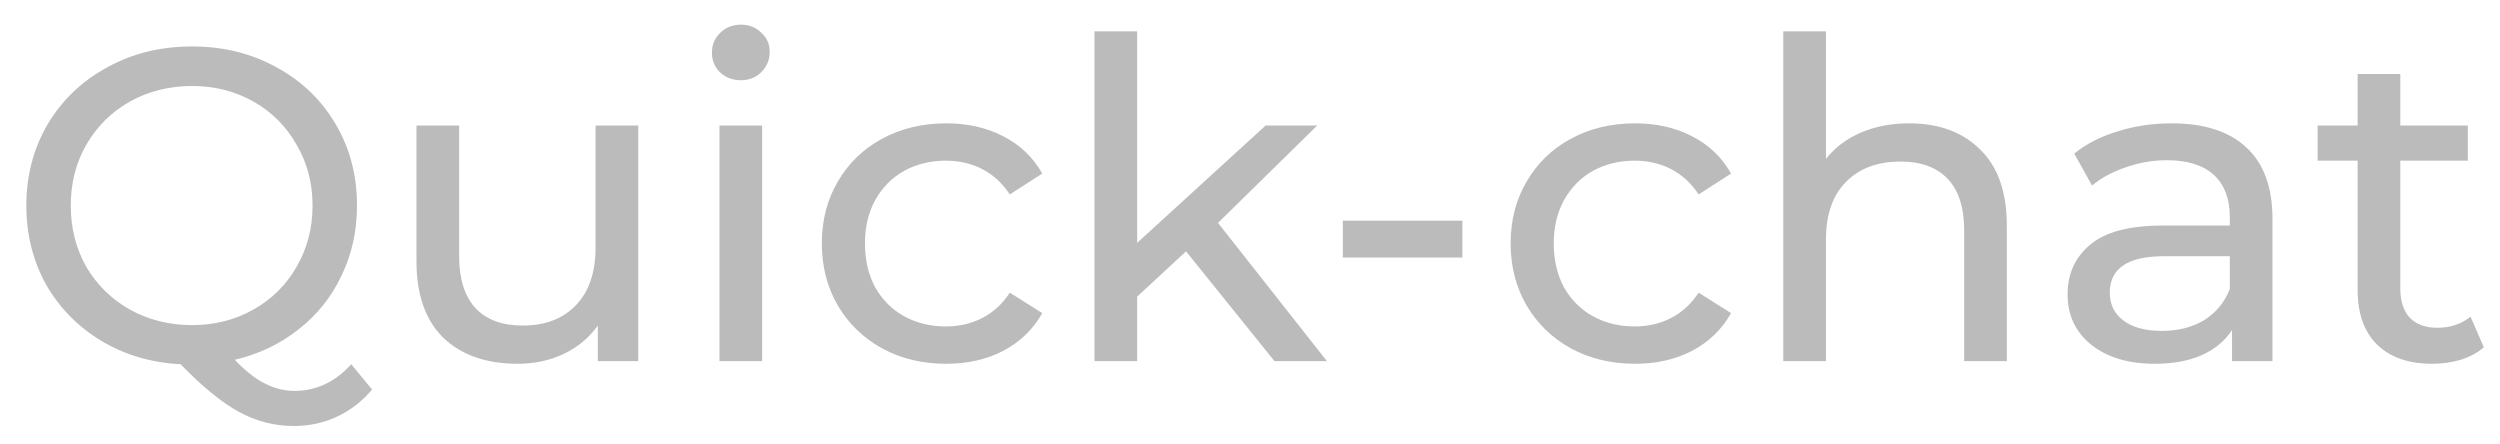 <svg width="90" height="16" viewBox="0 0 90 16" fill="none" xmlns="http://www.w3.org/2000/svg">
<path d="M13.396 14.024C13.033 14.451 12.612 14.776 12.132 15C11.652 15.224 11.134 15.336 10.58 15.336C9.876 15.336 9.214 15.165 8.596 14.824C7.988 14.493 7.289 13.923 6.5 13.112C5.444 13.059 4.489 12.776 3.636 12.264C2.793 11.752 2.132 11.075 1.652 10.232C1.182 9.379 0.948 8.435 0.948 7.4C0.948 6.323 1.204 5.347 1.716 4.472C2.238 3.597 2.953 2.915 3.86 2.424C4.766 1.923 5.785 1.672 6.916 1.672C8.036 1.672 9.049 1.923 9.956 2.424C10.862 2.915 11.572 3.597 12.084 4.472C12.596 5.336 12.852 6.312 12.852 7.4C12.852 8.317 12.665 9.16 12.292 9.928C11.929 10.696 11.412 11.341 10.74 11.864C10.078 12.387 9.316 12.749 8.452 12.952C8.825 13.347 9.182 13.629 9.524 13.8C9.876 13.981 10.233 14.072 10.596 14.072C11.385 14.072 12.068 13.752 12.644 13.112L13.396 14.024ZM2.548 7.4C2.548 8.211 2.734 8.947 3.108 9.608C3.492 10.259 4.014 10.771 4.676 11.144C5.348 11.517 6.094 11.704 6.916 11.704C7.726 11.704 8.462 11.517 9.124 11.144C9.785 10.771 10.302 10.259 10.676 9.608C11.06 8.947 11.252 8.211 11.252 7.4C11.252 6.589 11.06 5.859 10.676 5.208C10.302 4.547 9.785 4.029 9.124 3.656C8.462 3.283 7.726 3.096 6.916 3.096C6.094 3.096 5.348 3.283 4.676 3.656C4.014 4.029 3.492 4.547 3.108 5.208C2.734 5.859 2.548 6.589 2.548 7.4ZM22.977 4.52V13H21.521V11.72C21.212 12.157 20.801 12.499 20.289 12.744C19.788 12.979 19.238 13.096 18.641 13.096C17.511 13.096 16.62 12.787 15.969 12.168C15.319 11.539 14.993 10.616 14.993 9.4V4.52H16.529V9.224C16.529 10.045 16.727 10.669 17.121 11.096C17.516 11.512 18.081 11.72 18.817 11.72C19.628 11.72 20.268 11.475 20.737 10.984C21.206 10.493 21.441 9.8 21.441 8.904V4.52H22.977ZM25.901 4.52H27.437V13H25.901V4.52ZM26.669 2.888C26.371 2.888 26.12 2.792 25.917 2.6C25.725 2.408 25.629 2.173 25.629 1.896C25.629 1.619 25.725 1.384 25.917 1.192C26.12 0.989 26.371 0.888 26.669 0.888C26.968 0.888 27.213 0.984 27.405 1.176C27.608 1.357 27.709 1.587 27.709 1.864C27.709 2.152 27.608 2.397 27.405 2.6C27.213 2.792 26.968 2.888 26.669 2.888ZM34.066 13.096C33.202 13.096 32.429 12.909 31.746 12.536C31.074 12.163 30.546 11.651 30.162 11C29.778 10.339 29.586 9.592 29.586 8.76C29.586 7.928 29.778 7.187 30.162 6.536C30.546 5.875 31.074 5.363 31.746 5C32.429 4.627 33.202 4.44 34.066 4.44C34.834 4.44 35.517 4.595 36.114 4.904C36.722 5.213 37.191 5.661 37.522 6.248L36.354 7C36.087 6.595 35.757 6.291 35.362 6.088C34.967 5.885 34.53 5.784 34.05 5.784C33.495 5.784 32.994 5.907 32.546 6.152C32.109 6.397 31.762 6.749 31.506 7.208C31.261 7.656 31.138 8.173 31.138 8.76C31.138 9.357 31.261 9.885 31.506 10.344C31.762 10.792 32.109 11.139 32.546 11.384C32.994 11.629 33.495 11.752 34.05 11.752C34.53 11.752 34.967 11.651 35.362 11.448C35.757 11.245 36.087 10.941 36.354 10.536L37.522 11.272C37.191 11.859 36.722 12.312 36.114 12.632C35.517 12.941 34.834 13.096 34.066 13.096ZM42.697 9.048L40.937 10.68V13H39.401V1.128H40.937V8.744L45.561 4.52H47.417L43.849 8.024L47.769 13H45.881L42.697 9.048ZM48.342 7.944H52.646V9.272H48.342V7.944ZM58.863 13.096C57.999 13.096 57.226 12.909 56.543 12.536C55.871 12.163 55.343 11.651 54.959 11C54.575 10.339 54.383 9.592 54.383 8.76C54.383 7.928 54.575 7.187 54.959 6.536C55.343 5.875 55.871 5.363 56.543 5C57.226 4.627 57.999 4.44 58.863 4.44C59.631 4.44 60.314 4.595 60.911 4.904C61.519 5.213 61.988 5.661 62.319 6.248L61.151 7C60.884 6.595 60.554 6.291 60.159 6.088C59.764 5.885 59.327 5.784 58.847 5.784C58.292 5.784 57.791 5.907 57.343 6.152C56.906 6.397 56.559 6.749 56.303 7.208C56.058 7.656 55.935 8.173 55.935 8.76C55.935 9.357 56.058 9.885 56.303 10.344C56.559 10.792 56.906 11.139 57.343 11.384C57.791 11.629 58.292 11.752 58.847 11.752C59.327 11.752 59.764 11.651 60.159 11.448C60.554 11.245 60.884 10.941 61.151 10.536L62.319 11.272C61.988 11.859 61.519 12.312 60.911 12.632C60.314 12.941 59.631 13.096 58.863 13.096ZM68.726 4.44C69.803 4.44 70.657 4.755 71.286 5.384C71.926 6.003 72.246 6.915 72.246 8.12V13H70.71V8.296C70.71 7.475 70.513 6.856 70.118 6.44C69.724 6.024 69.158 5.816 68.422 5.816C67.59 5.816 66.934 6.061 66.454 6.552C65.974 7.032 65.734 7.725 65.734 8.632V13H64.198V1.128H65.734V5.72C66.054 5.315 66.47 5 66.982 4.776C67.505 4.552 68.086 4.44 68.726 4.44ZM78.177 4.44C79.35 4.44 80.246 4.728 80.865 5.304C81.494 5.88 81.809 6.739 81.809 7.88V13H80.353V11.88C80.097 12.275 79.729 12.579 79.249 12.792C78.779 12.995 78.219 13.096 77.569 13.096C76.62 13.096 75.857 12.867 75.281 12.408C74.716 11.949 74.433 11.347 74.433 10.6C74.433 9.853 74.705 9.256 75.249 8.808C75.793 8.349 76.657 8.12 77.841 8.12H80.273V7.816C80.273 7.155 80.081 6.648 79.697 6.296C79.313 5.944 78.748 5.768 78.001 5.768C77.499 5.768 77.009 5.853 76.529 6.024C76.049 6.184 75.644 6.403 75.313 6.68L74.673 5.528C75.11 5.176 75.633 4.909 76.241 4.728C76.849 4.536 77.494 4.44 78.177 4.44ZM77.825 11.912C78.412 11.912 78.918 11.784 79.345 11.528C79.772 11.261 80.081 10.888 80.273 10.408V9.224H77.905C76.603 9.224 75.953 9.661 75.953 10.536C75.953 10.963 76.118 11.299 76.449 11.544C76.779 11.789 77.238 11.912 77.825 11.912ZM89.419 12.504C89.195 12.696 88.918 12.845 88.587 12.952C88.257 13.048 87.915 13.096 87.563 13.096C86.71 13.096 86.049 12.867 85.579 12.408C85.11 11.949 84.875 11.293 84.875 10.44V5.784H83.435V4.52H84.875V2.664H86.411V4.52H88.843V5.784H86.411V10.376C86.411 10.835 86.523 11.187 86.747 11.432C86.982 11.677 87.313 11.8 87.739 11.8C88.209 11.8 88.609 11.667 88.939 11.4L89.419 12.504Z" fill="#BBBBBB"/>
</svg>
